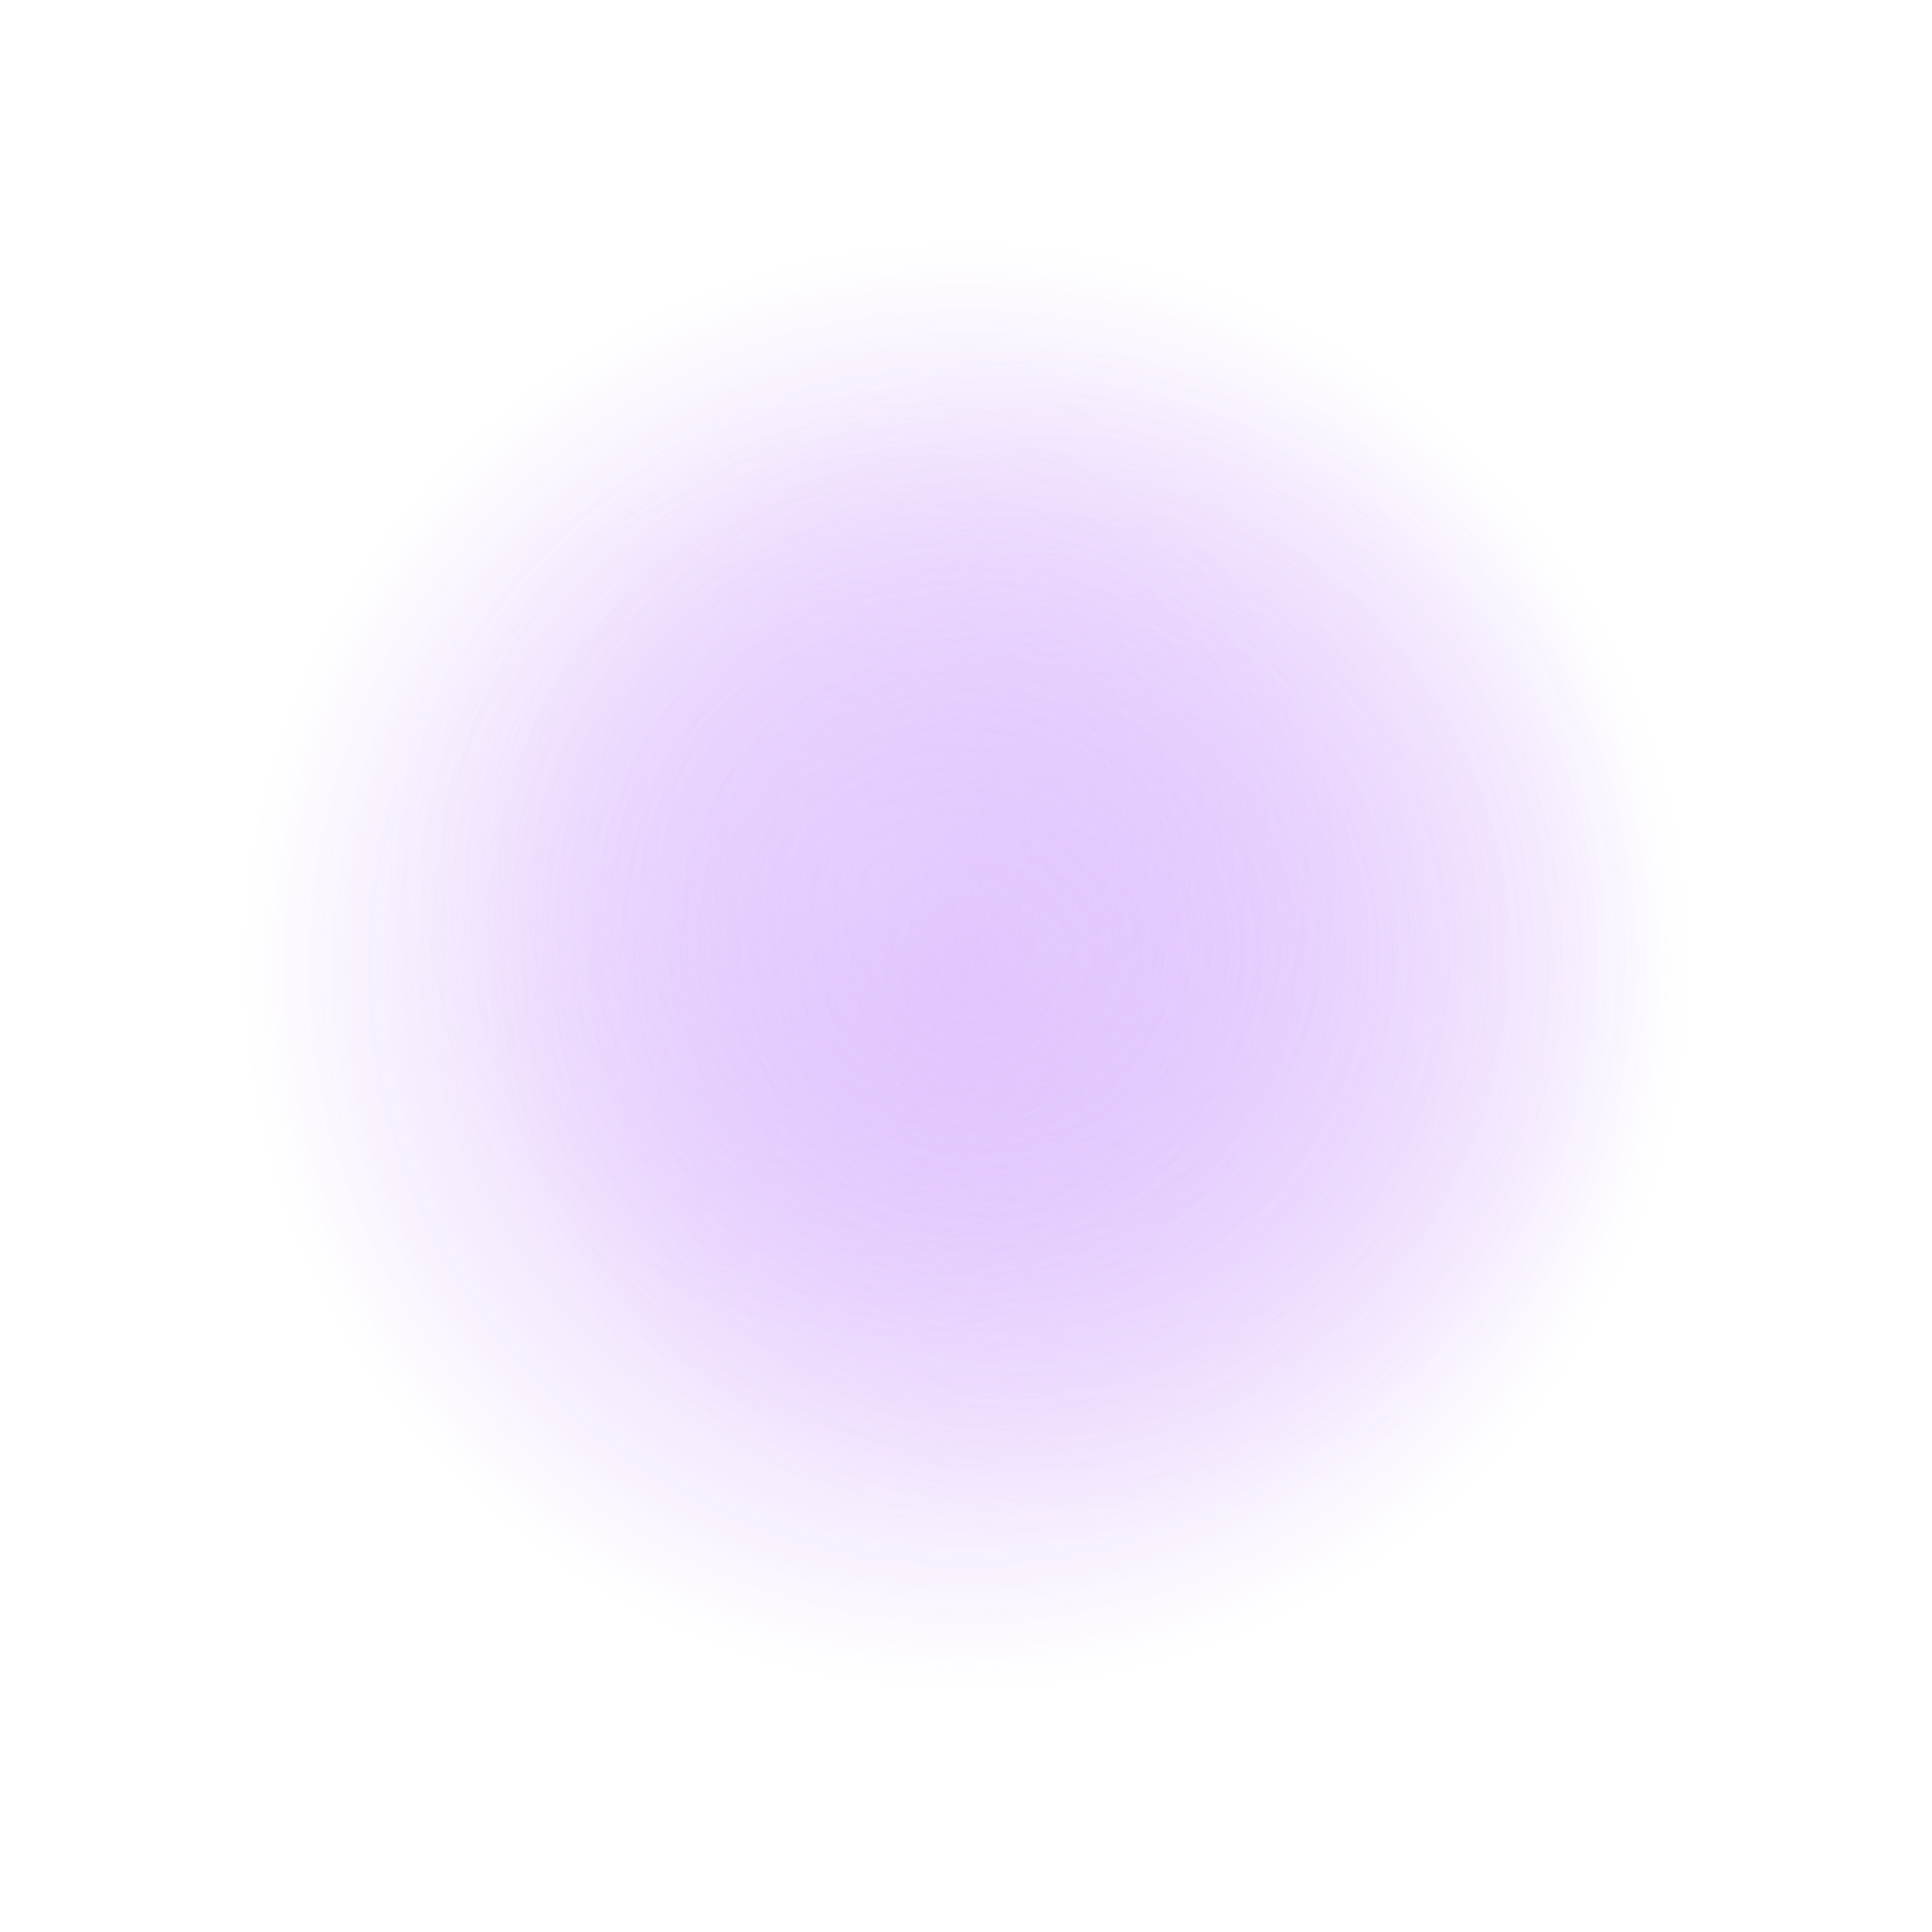 <?xml version="1.0" encoding="UTF-8"?>
<svg width="400" height="400" viewBox="0 0 400 400" fill="none" xmlns="http://www.w3.org/2000/svg">
  <g opacity="0.8">
    <path d="M200 350C282.843 350 350 282.843 350 200C350 117.157 282.843 50 200 50C117.157 50 50 117.157 50 200C50 282.843 117.157 350 200 350Z" fill="url(#paint0_radial)" fill-opacity="0.6"/>
    <path d="M220 320C288.366 320 344 264.366 344 196C344 127.634 288.366 72 220 72C151.634 72 96 127.634 96 196C96 264.366 151.634 320 220 320Z" fill="url(#paint1_radial)" fill-opacity="0.4"/>
    <path d="M180 280C235.228 280 280 235.228 280 180C280 124.772 235.228 80 180 80C124.772 80 80 124.772 80 180C80 235.228 124.772 280 180 280Z" fill="url(#paint2_radial)" fill-opacity="0.3"/>
  </g>
  <defs>
    <radialGradient id="paint0_radial" cx="0" cy="0" r="1" gradientUnits="userSpaceOnUse" gradientTransform="translate(200 200) rotate(90) scale(150)">
      <stop stop-color="#C084FC"/>
      <stop offset="1" stop-color="#A855F7" stop-opacity="0"/>
    </radialGradient>
    <radialGradient id="paint1_radial" cx="0" cy="0" r="1" gradientUnits="userSpaceOnUse" gradientTransform="translate(220 196) rotate(90) scale(124)">
      <stop stop-color="#D8B4FE"/>
      <stop offset="1" stop-color="#C084FC" stop-opacity="0"/>
    </radialGradient>
    <radialGradient id="paint2_radial" cx="0" cy="0" r="1" gradientUnits="userSpaceOnUse" gradientTransform="translate(180 180) rotate(90) scale(100)">
      <stop stop-color="#E9D5FF"/>
      <stop offset="1" stop-color="#D8B4FE" stop-opacity="0"/>
    </radialGradient>
  </defs>
</svg> 